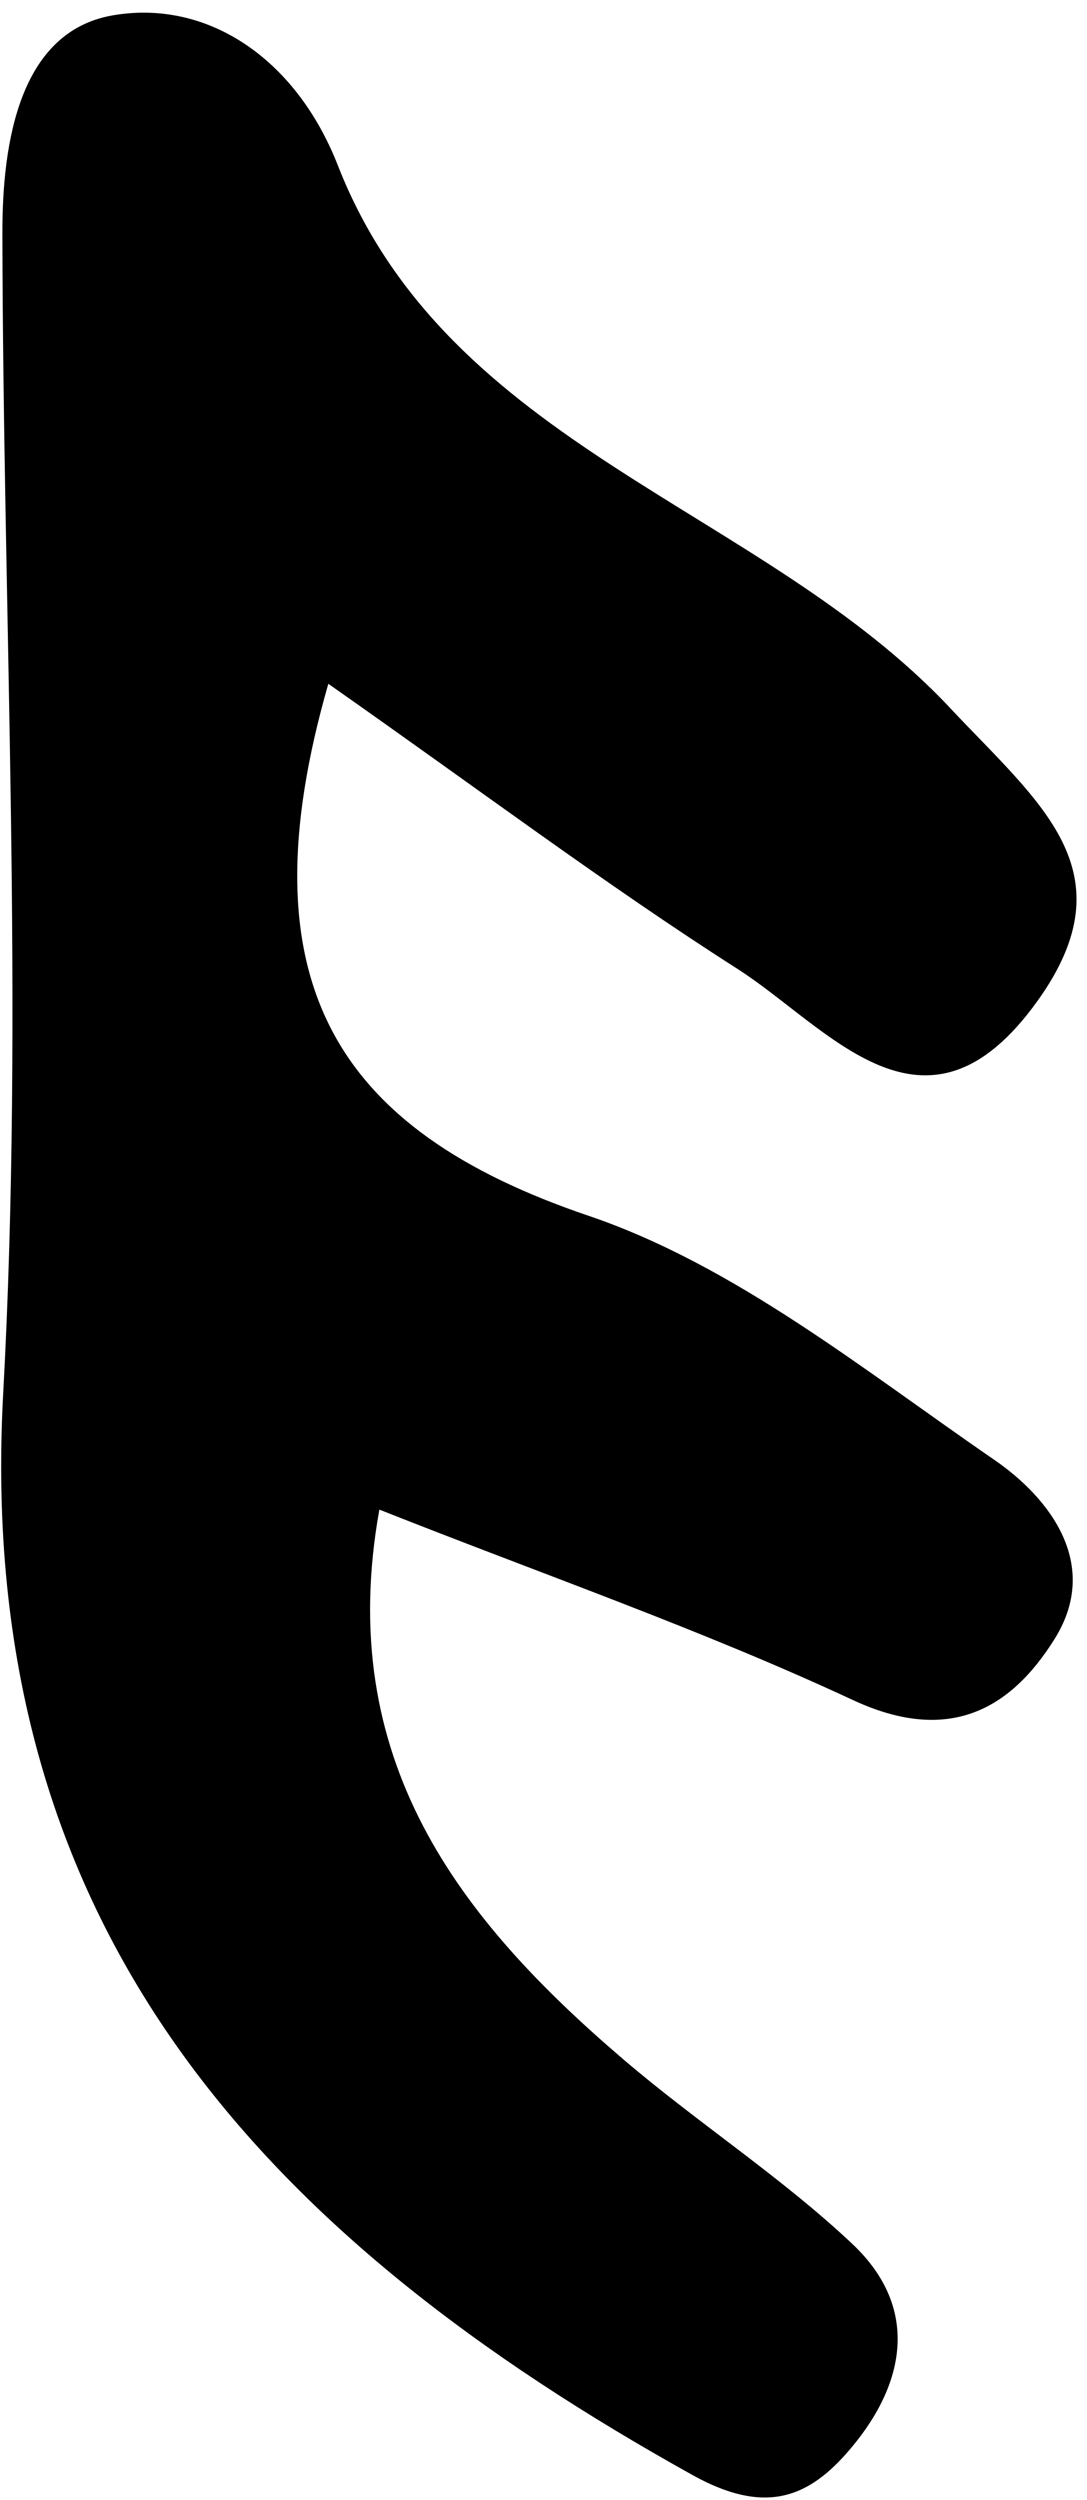 <?xml version="1.0" encoding="UTF-8" standalone="no"?>
<svg width="77px" height="177px" viewBox="0 0 77 177" version="1.1" xmlns="http://www.w3.org/2000/svg" xmlns:xlink="http://www.w3.org/1999/xlink" xmlns:sketch="http://www.bohemiancoding.com/sketch/ns">
    <!-- Generator: Sketch 3.3.1 (12005) - http://www.bohemiancoding.com/sketch -->
    <title>zui-frame-b3</title>
    <desc>Created with Sketch.</desc>
    <defs></defs>
    <g id="Page-1" stroke="none" stroke-width="1" fill="none" fill-rule="evenodd" sketch:type="MSPage">
        <g id="hanzi" sketch:type="MSArtboardGroup" transform="translate(-308, -259)" fill="#000000">
            <g id="zui-zi" sketch:type="MSLayerGroup" transform="translate(182, 160.169)">
                <path d="M149.258,147.246 C143.203,168.305 149.716,178.818 167.678,184.907 C178.038,188.419 187.191,195.843 196.419,202.182 C200.407,204.919 203.975,209.623 200.716,214.856 C197.555,219.932 193.144,222.335 186.407,219.195 C175.72,214.22 164.534,210.335 152.873,205.716 C149.682,223.436 158.538,234.708 170.157,244.64 C175.428,249.144 181.326,252.953 186.364,257.695 C191.36,262.398 190.017,267.958 185.949,272.551 C183.085,275.788 180.03,276.831 175.072,274.081 C144.856,257.288 124.161,235.475 126.225,197.513 C127.712,170.208 126.22,142.742 126.169,115.347 C126.157,108.894 127.39,101.085 133.953,99.924 C140.597,98.754 146.936,102.881 149.936,110.551 C157.763,130.551 179.966,134.737 193.326,148.983 C199.636,155.712 206.072,160.513 199.5,169.691 C191.551,180.788 184.733,171.581 178.229,167.424 C168.928,161.483 160.081,154.835 149.258,147.246 L149.258,147.246 Z" id="zui-frame-b3" sketch:type="MSShapeGroup"></path>
            </g>
        </g>
    </g>
</svg>